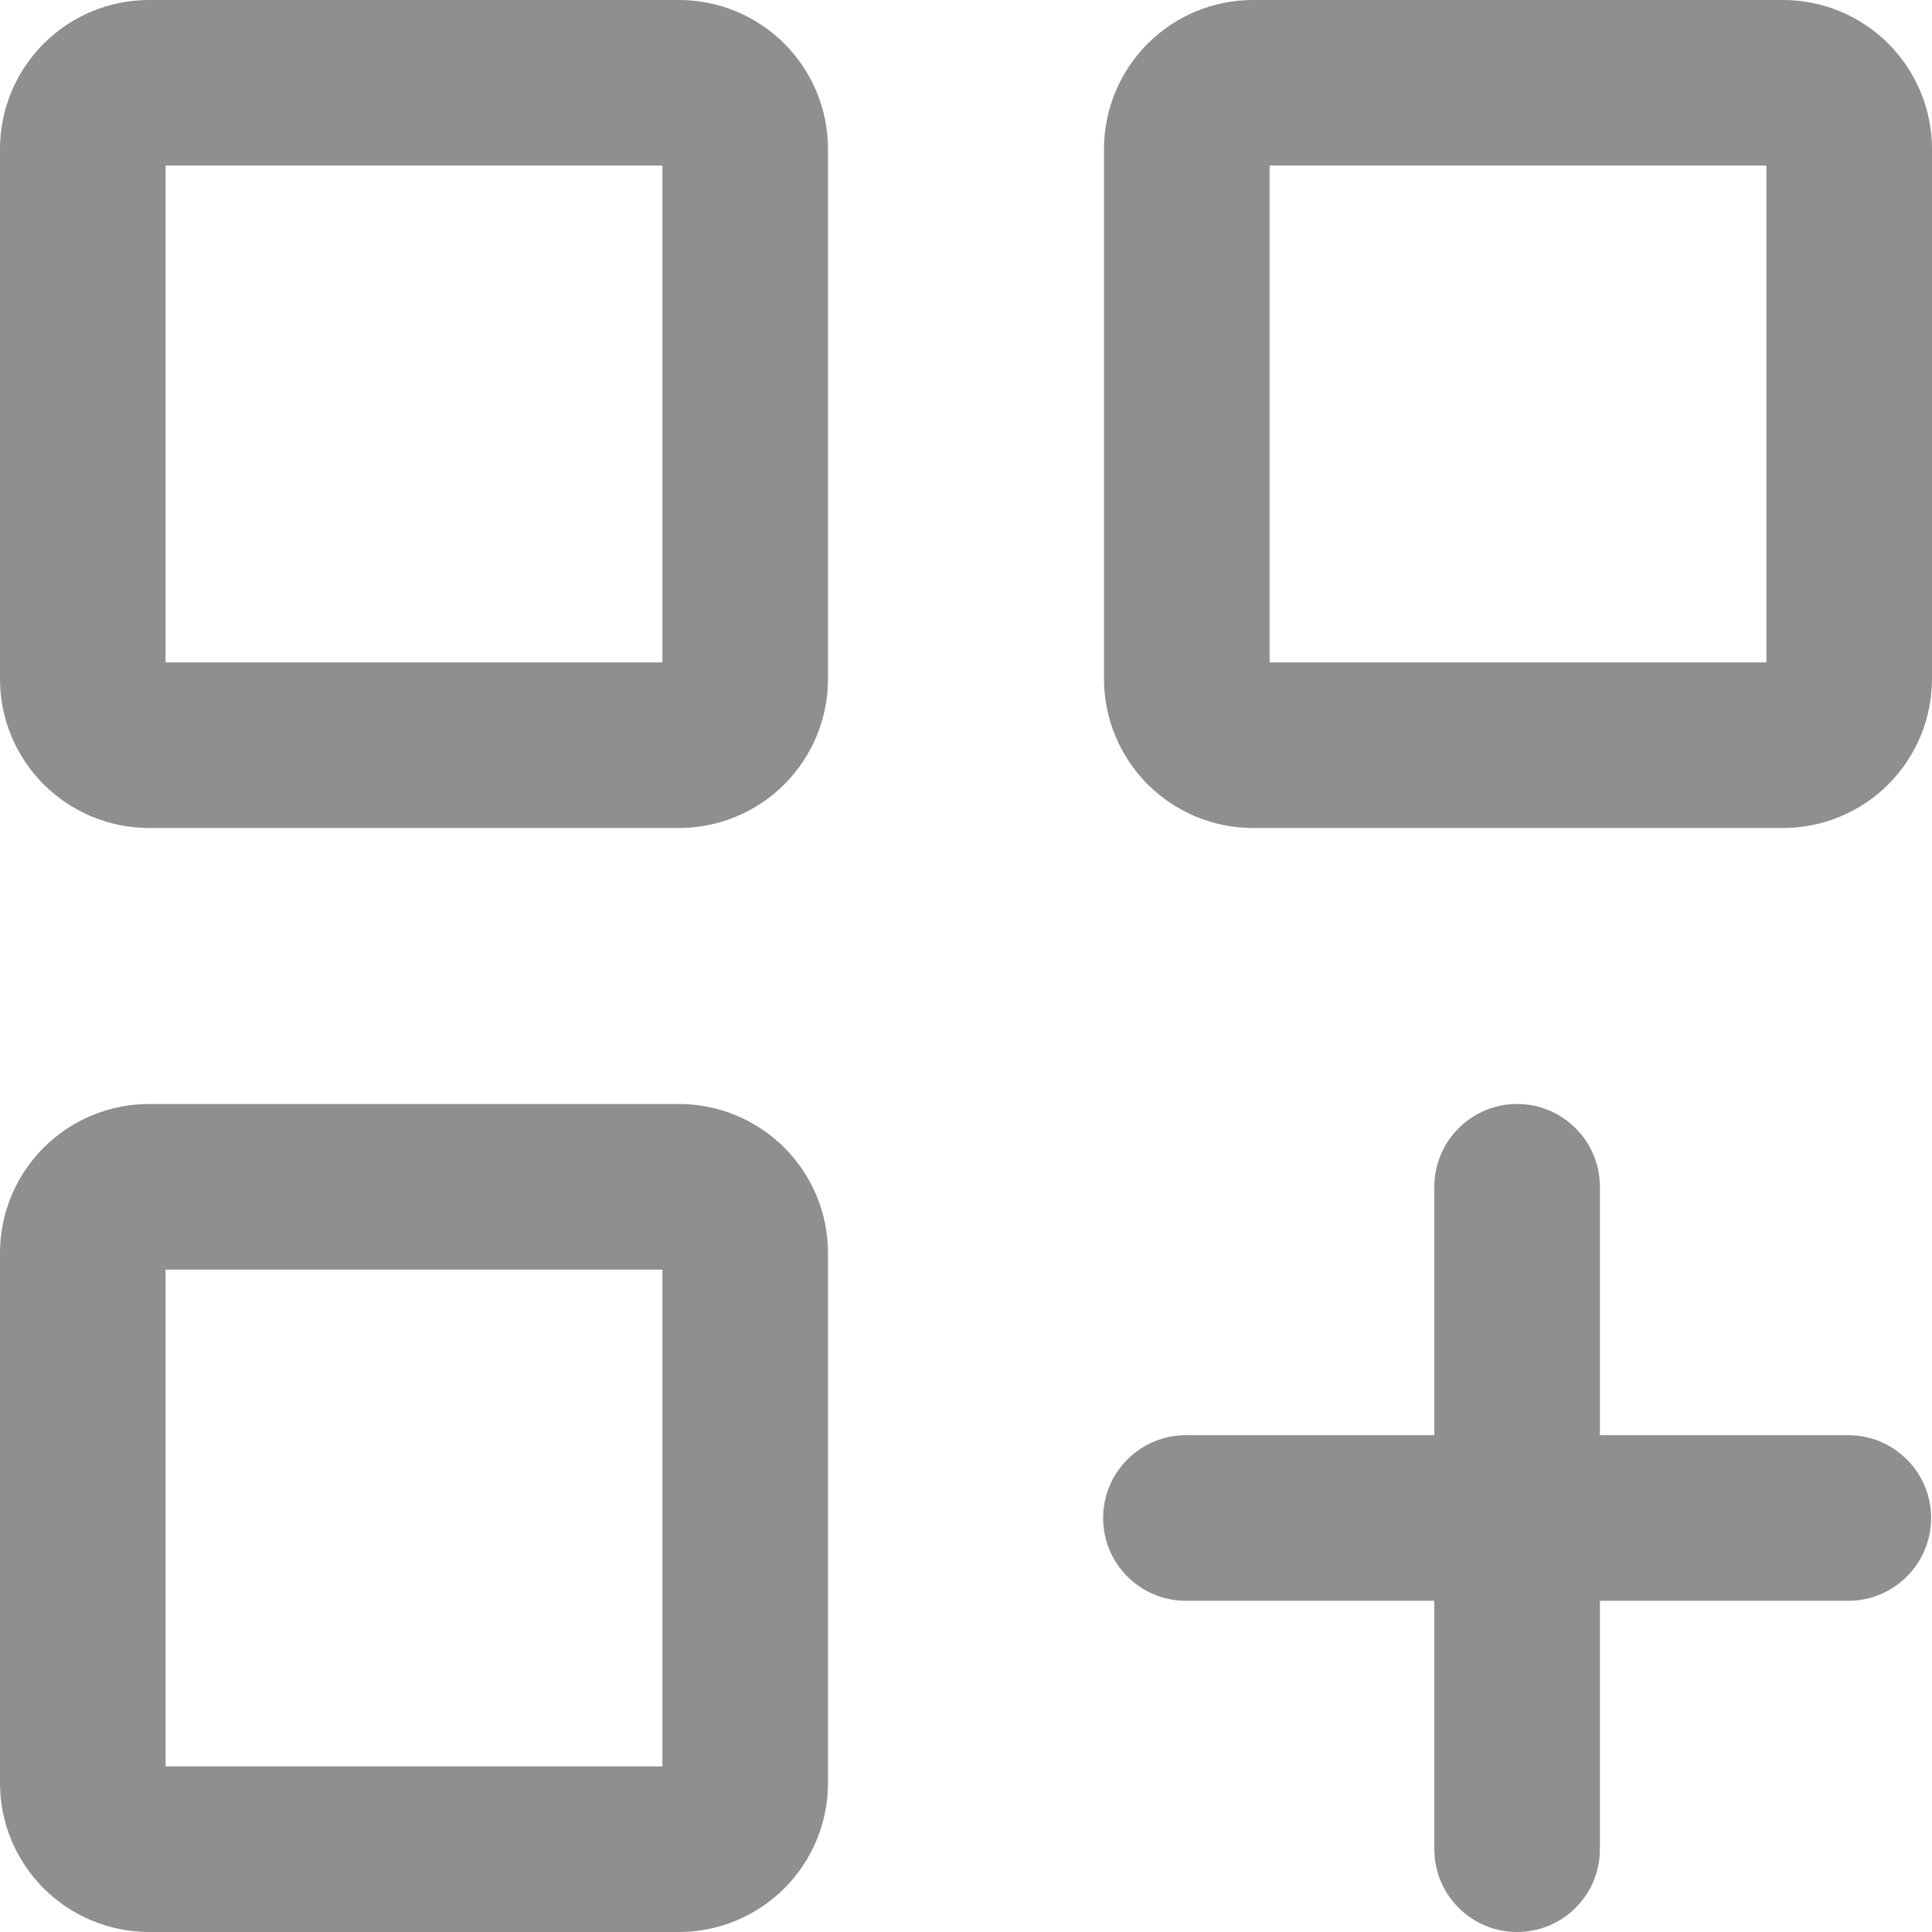 <svg width="35" height="35" viewBox="0 0 35 35" fill="none" xmlns="http://www.w3.org/2000/svg">
<path fill-rule="evenodd" clip-rule="evenodd" d="M3 3V12H12V3H3ZM0.791 0.791C1.297 0.284 1.984 0 2.7 0H12.3C13.016 0 13.703 0.284 14.209 0.791C14.716 1.297 15 1.984 15 2.7V12.3C15 13.016 14.716 13.703 14.209 14.209C13.703 14.716 13.016 15 12.3 15H2.7C1.984 15 1.297 14.716 0.791 14.209C0.284 13.703 0 13.016 0 12.3V2.7C0 1.984 0.284 1.297 0.791 0.791ZM23 3V12H32V3H23ZM20.791 0.791C21.297 0.284 21.984 0 22.7 0H32.3C33.016 0 33.703 0.284 34.209 0.791C34.715 1.297 35 1.984 35 2.7V12.3C35 13.016 34.715 13.703 34.209 14.209C33.703 14.716 33.016 15 32.3 15H22.7C21.984 15 21.297 14.716 20.791 14.209C20.285 13.703 20 13.016 20 12.3V2.7C20 1.984 20.285 1.297 20.791 0.791ZM3 23V32H12V23H3ZM0.791 20.791C1.297 20.285 1.984 20 2.7 20H12.3C13.016 20 13.703 20.285 14.209 20.791C14.716 21.297 15 21.984 15 22.7V32.3C15 33.016 14.716 33.703 14.209 34.209C13.703 34.715 13.016 35 12.3 35H2.7C1.984 35 1.297 34.715 0.791 34.209C0.284 33.703 0 33.016 0 32.3V22.7C0 21.984 0.284 21.297 0.791 20.791ZM27.484 20C28.312 20 28.984 20.672 28.984 21.5V26H33.484C34.312 26 34.984 26.672 34.984 27.5C34.984 28.328 34.312 29 33.484 29H28.984V33.5C28.984 34.328 28.312 35 27.484 35C26.656 35 25.984 34.328 25.984 33.5V29H21.484C20.656 29 19.984 28.328 19.984 27.5C19.984 26.672 20.656 26 21.484 26H25.984V21.5C25.984 20.672 26.656 20 27.484 20Z" fill="#8F8F8F"/>
</svg>
